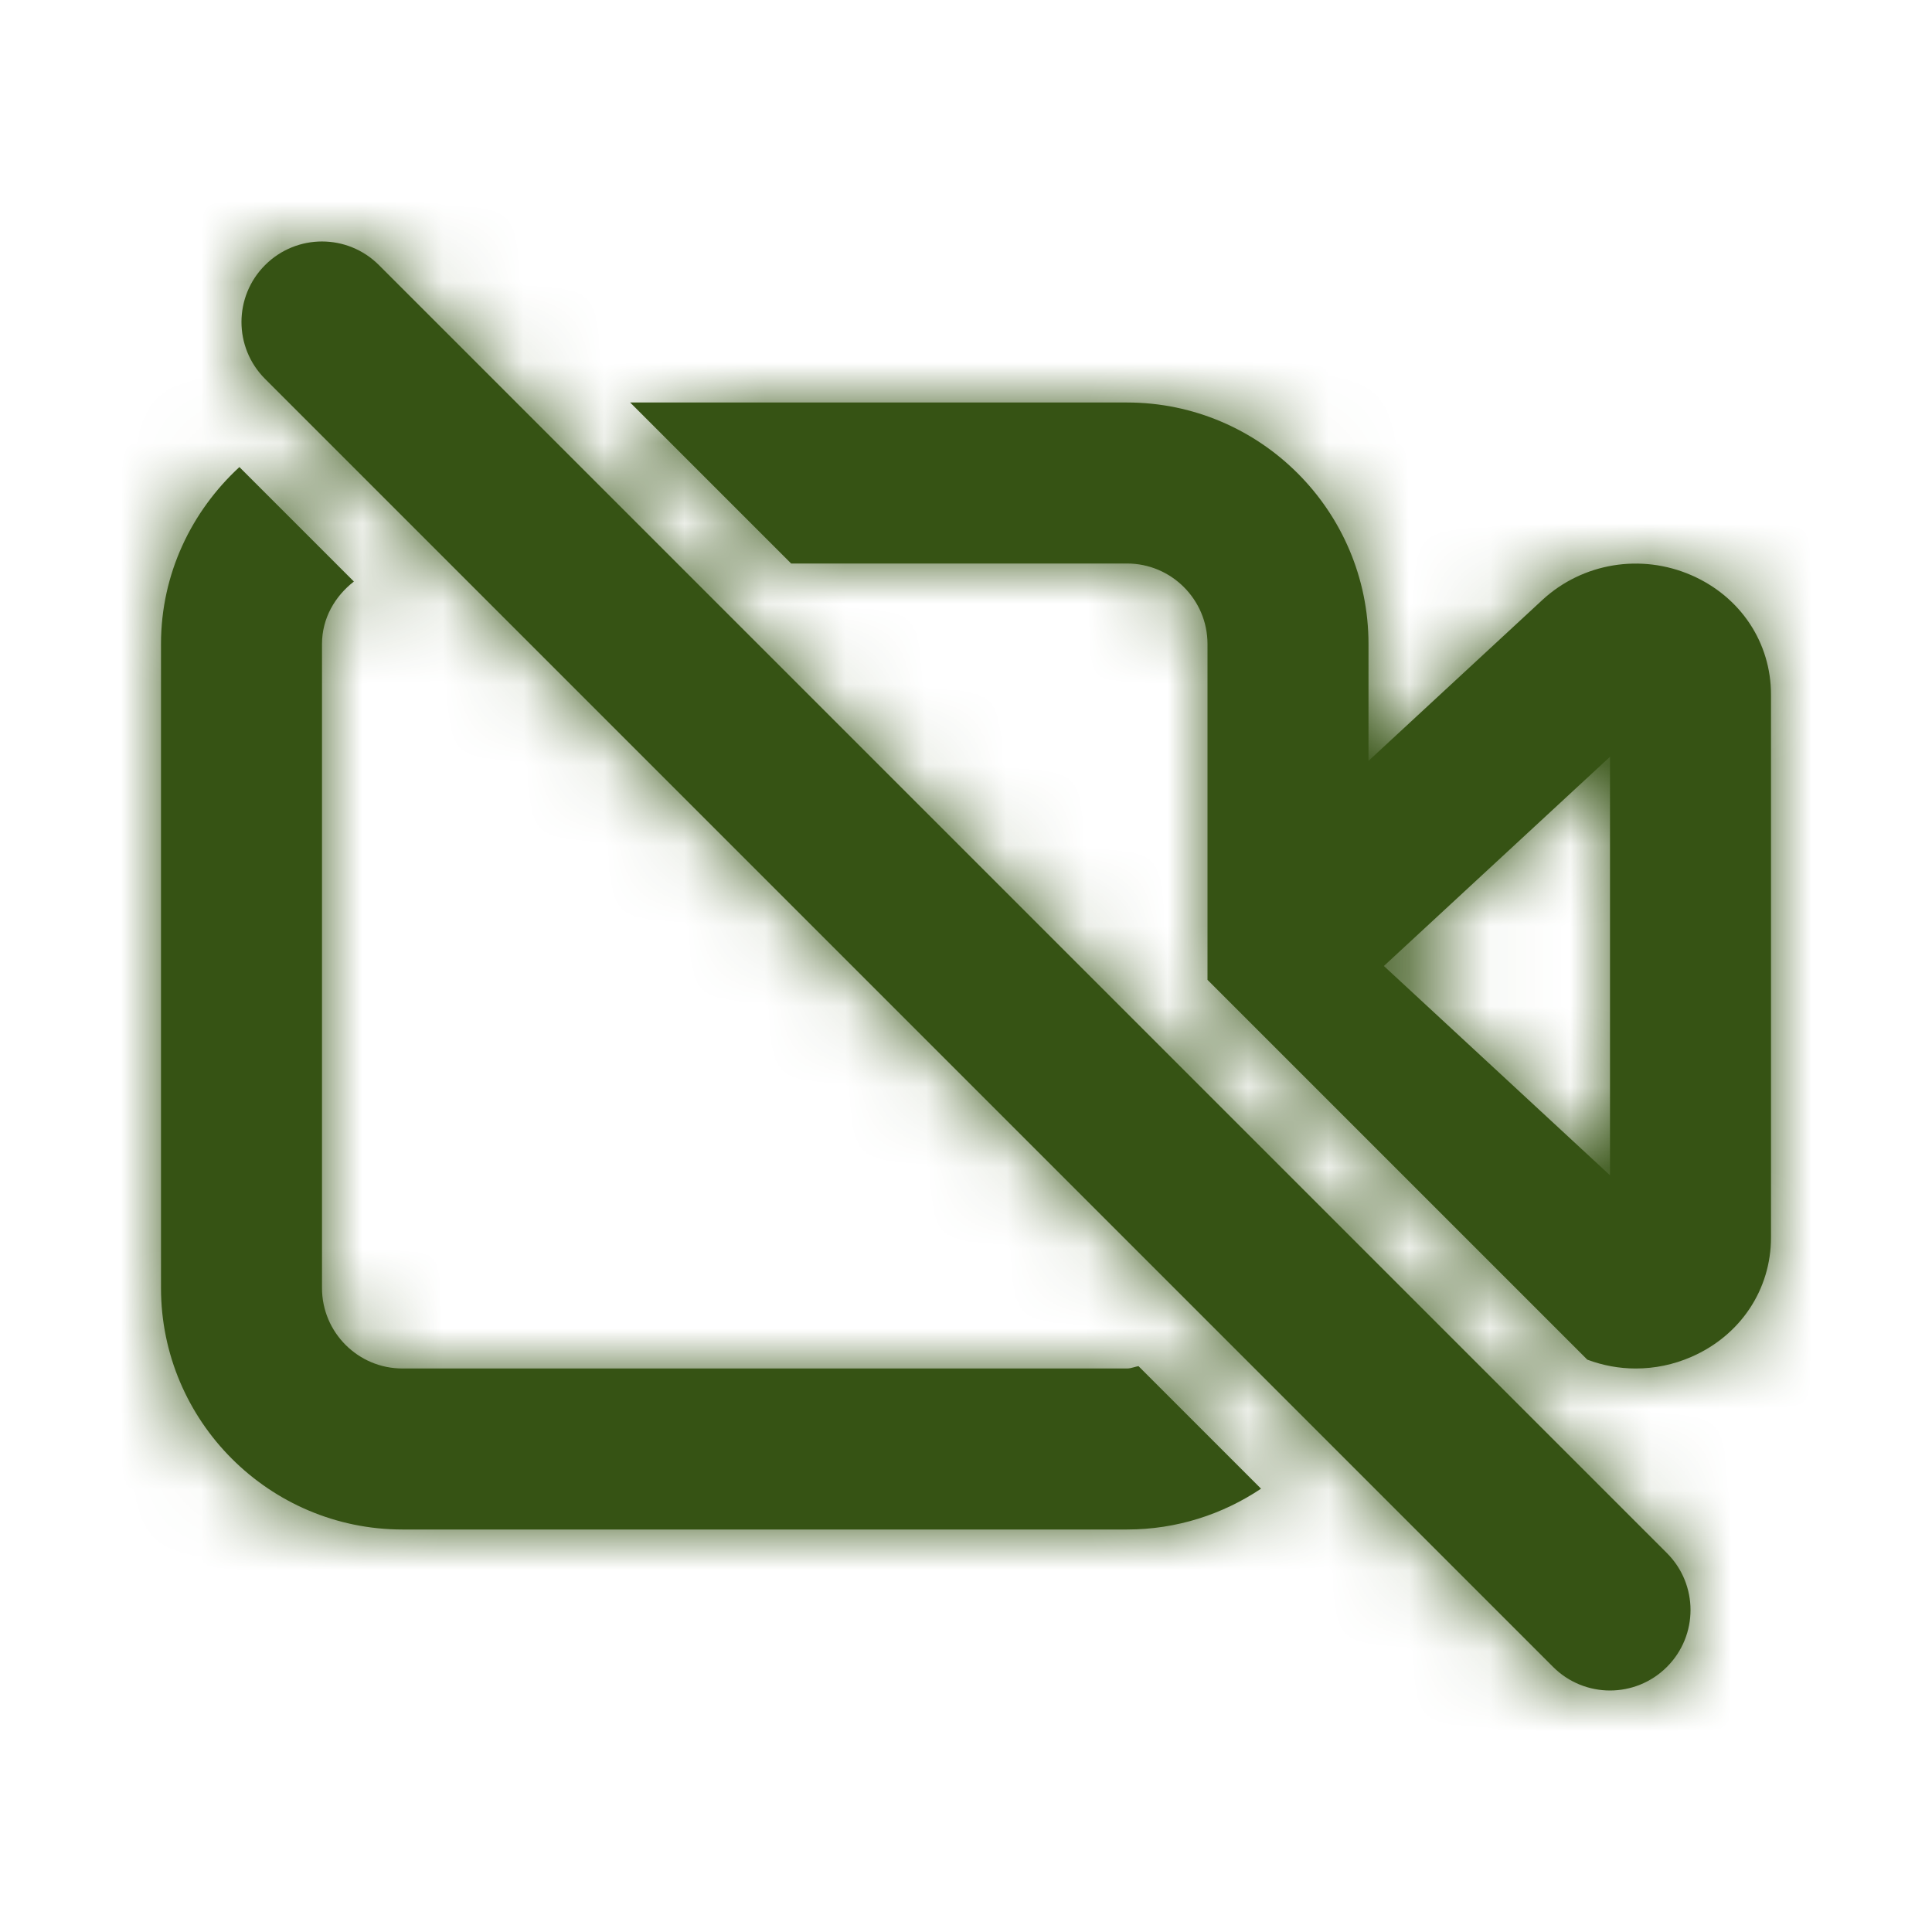<svg width="24" height="24" viewBox="0 0 24 24" fill="none" xmlns="http://www.w3.org/2000/svg">
<path fill-rule="evenodd" clip-rule="evenodd" d="M17 15.586L15 13.586L8.414 7L6.414 5L4.707 3.293C4.316 2.902 3.684 2.902 3.293 3.293C2.902 3.684 2.902 4.316 3.293 4.707L3.826 5.24L5.586 7L14.931 16.345L16.386 17.8L19.293 20.707C19.488 20.902 19.744 21 20 21C20.256 21 20.512 20.902 20.707 20.707C21.098 20.316 21.098 19.684 20.707 19.293L17 15.586ZM20 14.6L17.191 12L20 9.401V14.6ZM21.012 7.146C20.386 6.873 19.66 6.992 19.161 7.452L17 9.452V8C17 6.346 15.654 5 14 5H7.828L9.828 7H14C14.552 7 15 7.449 15 8V12.172L19.718 16.89C19.91 16.962 20.113 17 20.319 17C20.553 17 20.788 16.953 21.012 16.855C21.621 16.589 22 16.02 22 15.371V8.63C22 7.981 21.621 7.412 21.012 7.146ZM5 17H14C14.031 17 14.059 16.992 14.088 16.984C14.106 16.979 14.124 16.974 14.143 16.971L15.665 18.493C15.188 18.812 14.616 19 14 19H5C3.346 19 2 17.654 2 16V8C2 7.129 2.379 6.351 2.974 5.802L4.396 7.224C4.161 7.407 4 7.68 4 8V16C4 16.552 4.448 17 5 17Z" fill="#365314"/>
<mask id="mask0_13_19016" style="mask-type:luminance" maskUnits="userSpaceOnUse" x="2" y="2" width="20" height="19">
<path fill-rule="evenodd" clip-rule="evenodd" d="M17 15.586L15 13.586L8.414 7L6.414 5L4.707 3.293C4.316 2.902 3.684 2.902 3.293 3.293C2.902 3.684 2.902 4.316 3.293 4.707L3.826 5.24L5.586 7L14.931 16.345L16.386 17.8L19.293 20.707C19.488 20.902 19.744 21 20 21C20.256 21 20.512 20.902 20.707 20.707C21.098 20.316 21.098 19.684 20.707 19.293L17 15.586ZM20 14.6L17.191 12L20 9.401V14.6ZM21.012 7.146C20.386 6.873 19.66 6.992 19.161 7.452L17 9.452V8C17 6.346 15.654 5 14 5H7.828L9.828 7H14C14.552 7 15 7.449 15 8V12.172L19.718 16.89C19.91 16.962 20.113 17 20.319 17C20.553 17 20.788 16.953 21.012 16.855C21.621 16.589 22 16.02 22 15.371V8.63C22 7.981 21.621 7.412 21.012 7.146ZM5 17H14C14.031 17 14.059 16.992 14.088 16.984C14.106 16.979 14.124 16.974 14.143 16.971L15.665 18.493C15.188 18.812 14.616 19 14 19H5C3.346 19 2 17.654 2 16V8C2 7.129 2.379 6.351 2.974 5.802L4.396 7.224C4.161 7.407 4 7.68 4 8V16C4 16.552 4.448 17 5 17Z" fill="white"/>
</mask>
<g mask="url(#mask0_13_19016)">
<rect width="24" height="24" fill="#365314"/>
</g>
</svg>
